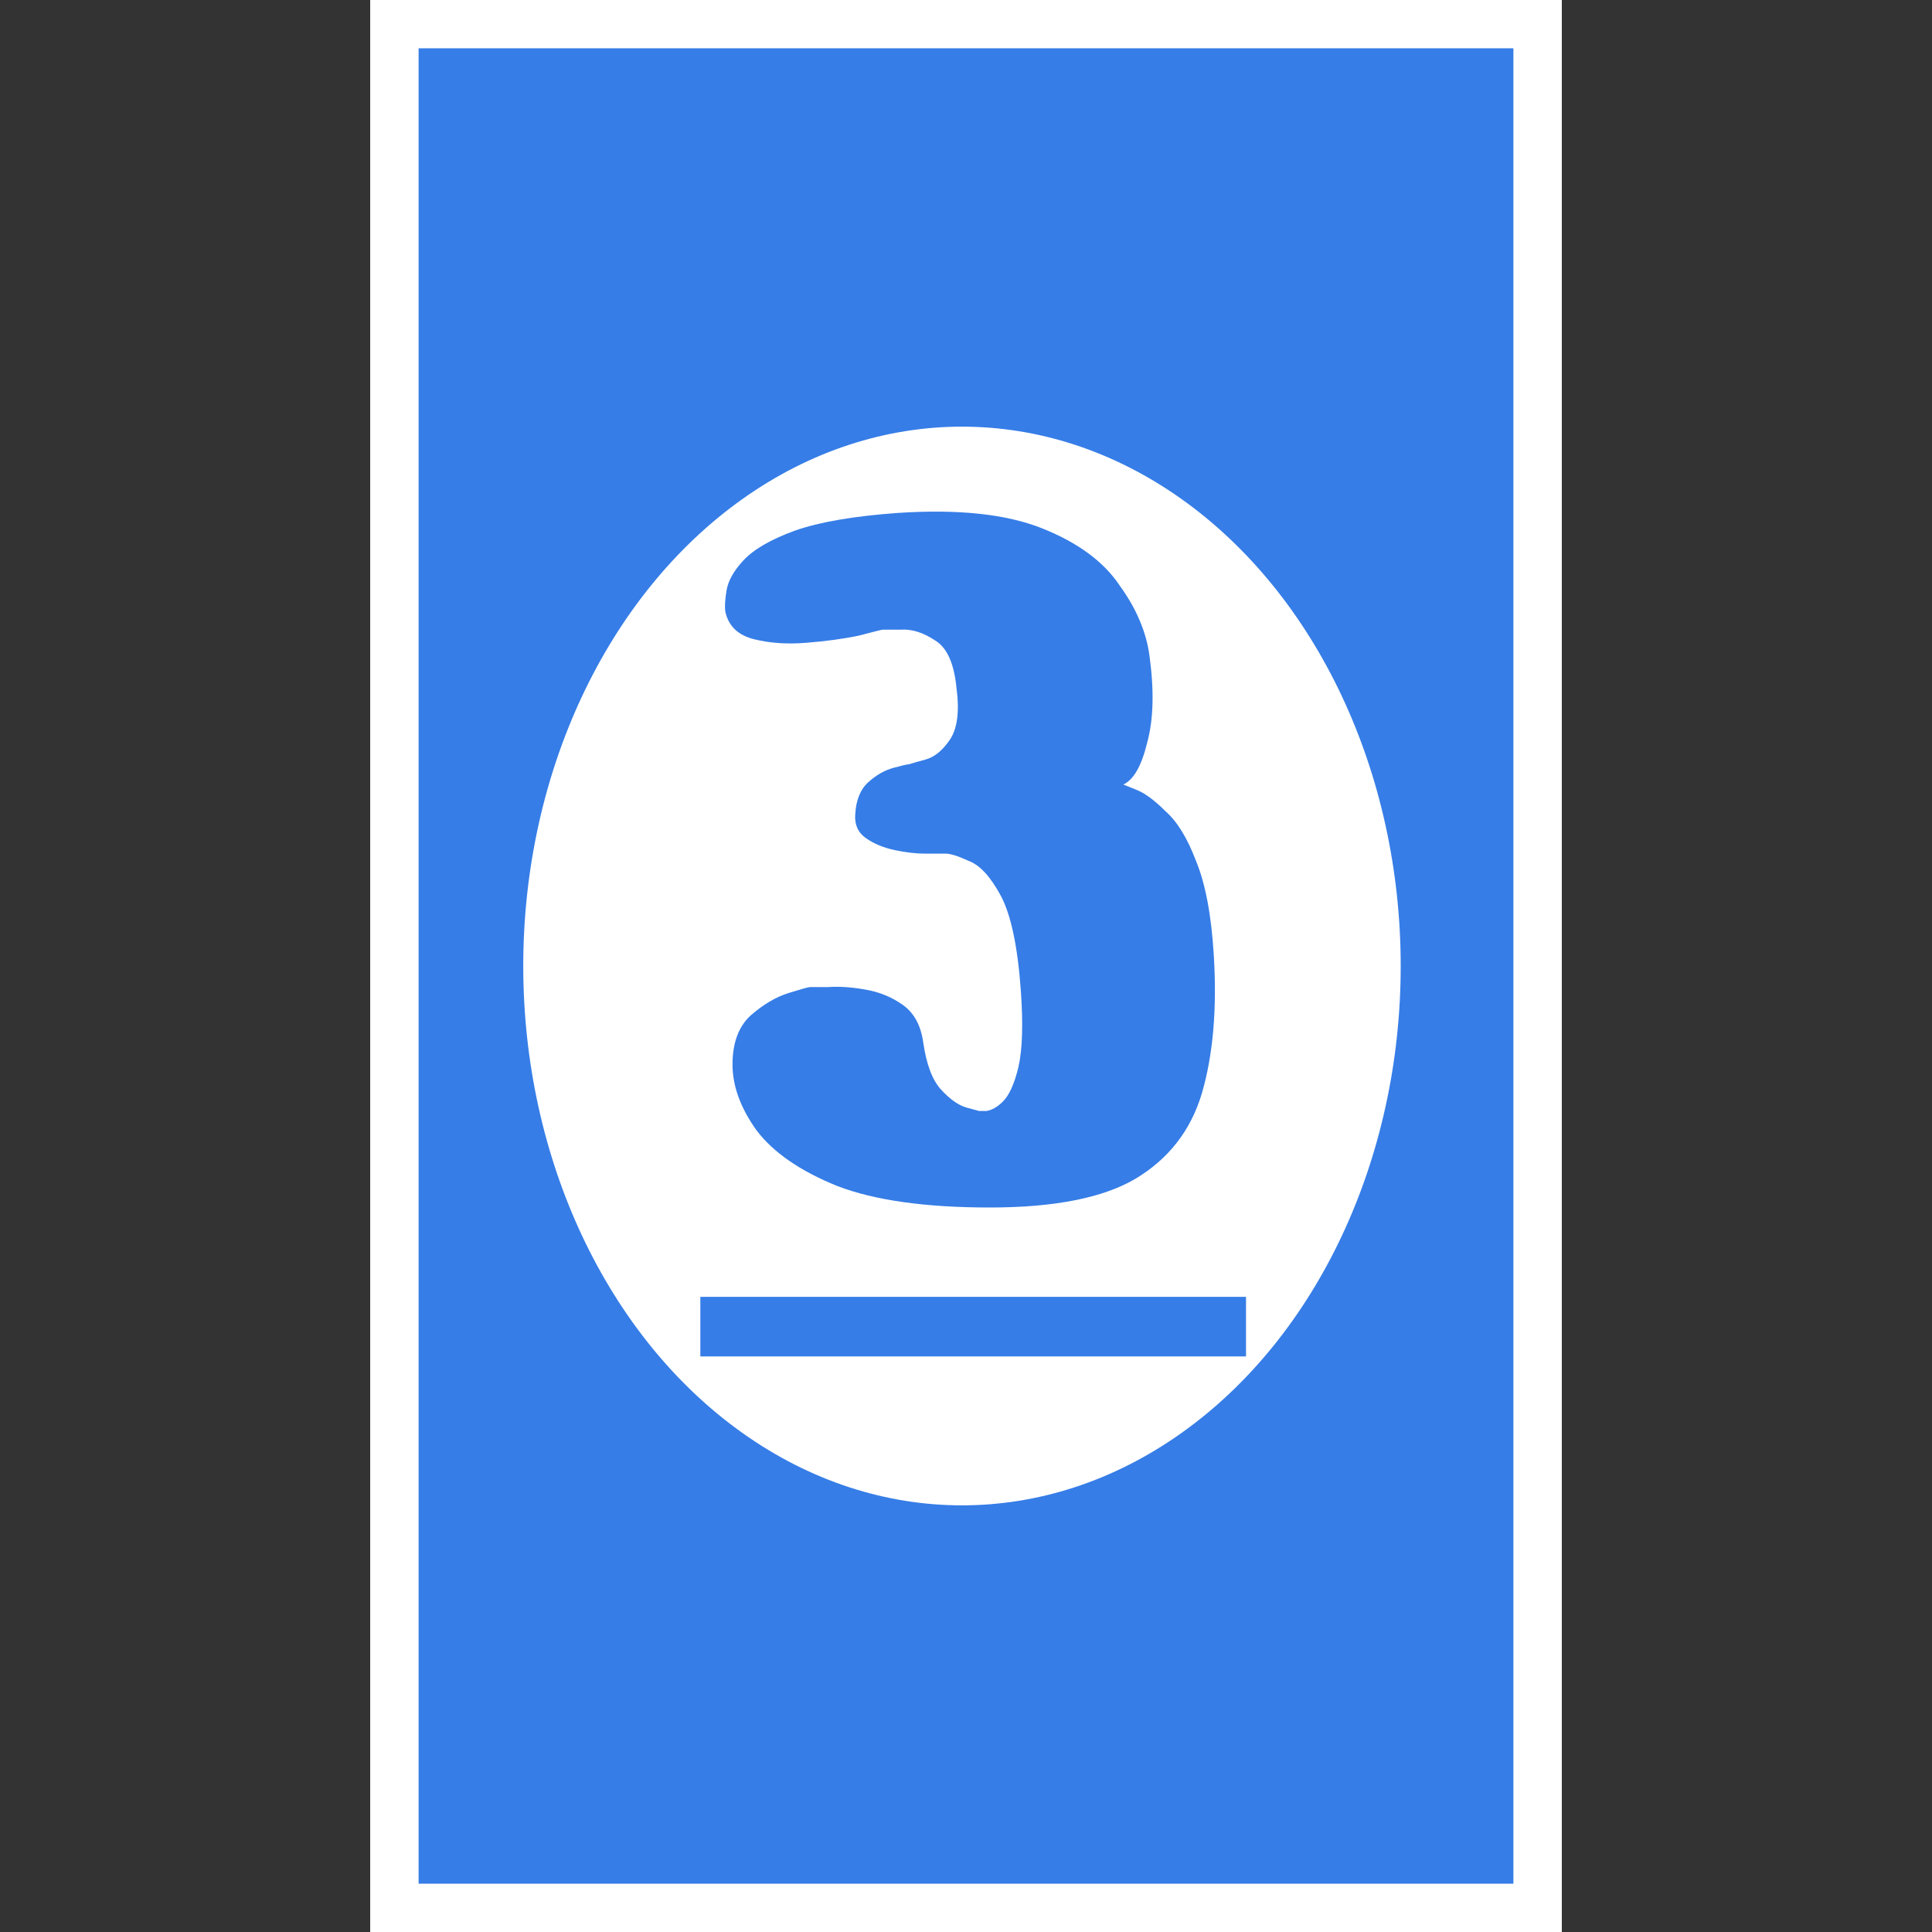 <svg width="240" height="240" viewBox="0 0 240 240" fill="none" xmlns="http://www.w3.org/2000/svg">
<rect x="0" y="0" width="240" height="240" fill="#333333" stroke="none"/>
<rect x="46" width="148" height="240" fill="white"/>
<rect x="46" width="148" height="240" fill="white"/>
<rect x="52" y="6" width="136" height="228" fill="#367DE7"/>
<ellipse cx="119.5" cy="120" rx="54.5" ry="67" fill="white"/>
<path d="M90.108 76C90.009 75.408 90.059 74.52 90.256 73.336C90.453 72.152 91.144 70.919 92.328 69.636C93.611 68.255 95.732 67.021 98.692 65.936C101.751 64.851 106.043 64.111 111.568 63.716C119.067 63.223 125.036 63.864 129.476 65.64C133.916 67.416 137.123 69.784 139.096 72.744C141.168 75.605 142.401 78.516 142.796 81.476C143.388 85.817 143.289 89.419 142.5 92.28C141.809 95.141 140.823 96.868 139.54 97.46C139.54 97.46 140.033 97.657 141.02 98.052C142.105 98.447 143.339 99.335 144.72 100.716C146.2 101.999 147.483 104.071 148.568 106.932C149.752 109.793 150.492 113.74 150.788 118.772C151.183 125.383 150.689 131.056 149.308 135.792C147.927 140.429 145.164 143.981 141.02 146.448C136.975 148.816 130.956 150 122.964 150C114.972 150 108.657 149.112 104.02 147.336C99.383 145.461 96.028 143.143 93.956 140.38C91.983 137.617 90.996 134.904 90.996 132.24C90.996 129.576 91.736 127.553 93.216 126.172C94.795 124.791 96.373 123.853 97.952 123.36C99.531 122.867 100.419 122.62 100.616 122.62C100.813 122.62 101.553 122.62 102.836 122.62C104.217 122.521 105.747 122.62 107.424 122.916C109.2 123.212 110.779 123.853 112.16 124.84C113.541 125.827 114.38 127.356 114.676 129.428C115.071 132.191 115.811 134.164 116.896 135.348C117.981 136.532 119.017 137.272 120.004 137.568C121.089 137.864 121.632 138.012 121.632 138.012C121.632 138.012 121.928 138.012 122.52 138.012C123.211 137.913 123.901 137.519 124.592 136.828C125.381 136.039 126.023 134.608 126.516 132.536C127.009 130.365 127.108 127.208 126.812 123.064C126.417 117.539 125.579 113.592 124.296 111.224C123.013 108.856 121.681 107.425 120.3 106.932C119.017 106.34 118.08 106.044 117.488 106.044C117.093 106.044 116.255 106.044 114.972 106.044C113.788 106.044 112.505 105.896 111.124 105.6C109.743 105.304 108.559 104.811 107.572 104.12C106.585 103.429 106.141 102.443 106.24 101.16C106.339 99.384 106.881 98.052 107.868 97.164C108.855 96.276 109.891 95.684 110.976 95.388C112.061 95.092 112.703 94.944 112.9 94.944C113.196 94.845 113.887 94.648 114.972 94.352C116.057 94.056 117.044 93.267 117.932 91.984C118.919 90.603 119.215 88.432 118.82 85.472C118.524 82.413 117.636 80.44 116.156 79.552C114.676 78.565 113.245 78.121 111.864 78.22C110.581 78.22 109.841 78.22 109.644 78.22C109.545 78.22 108.559 78.467 106.684 78.96C104.809 79.355 102.639 79.651 100.172 79.848C97.804 80.045 95.633 79.897 93.66 79.404C91.687 78.911 90.503 77.776 90.108 76Z" fill="#367DE7"/>
<path d="M87 161.1H154.784V168.5H87V161.1Z" fill="#367DE7"/>
</svg>
